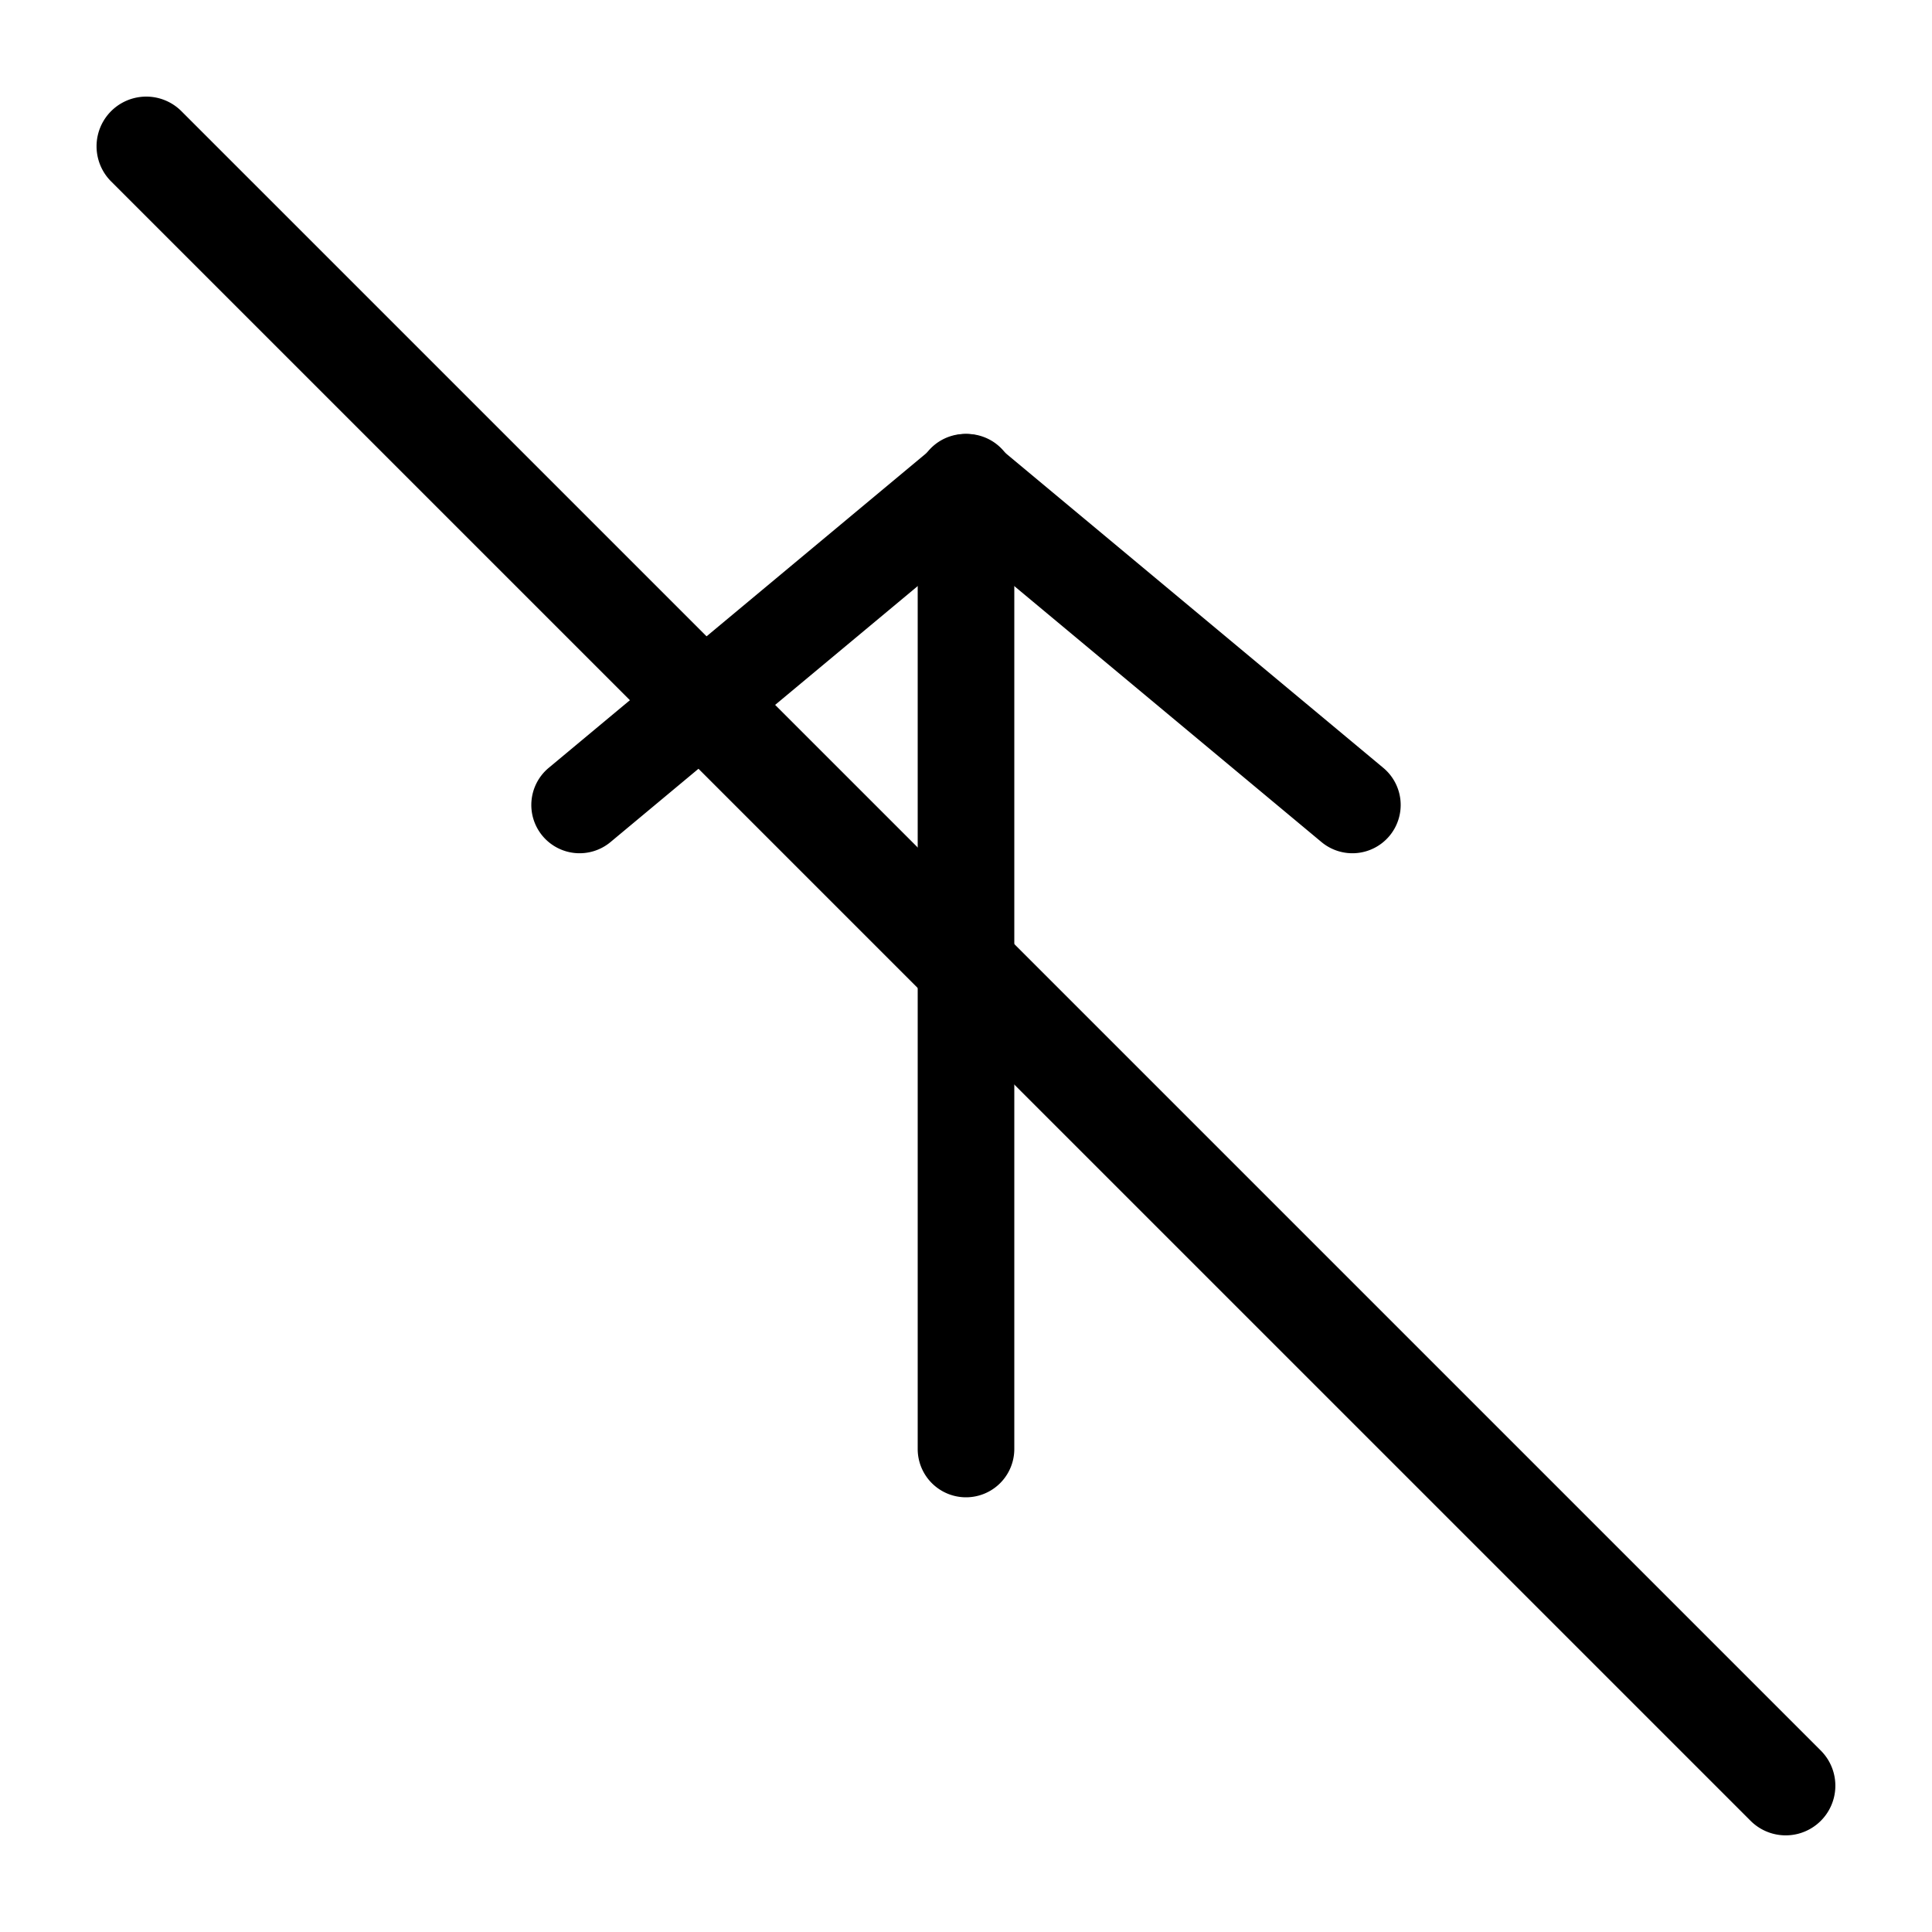<svg xmlns="http://www.w3.org/2000/svg" width="1em" height="1em" viewBox="0 0 20 20"><g fill="currentColor"><path fill-rule="evenodd" d="M5.616 8.653a.5.5 0 0 1 .064-.704l4-3.333a.5.5 0 1 1 .64.768l-4 3.333a.5.5 0 0 1-.704-.064" clip-rule="evenodd"/><path fill-rule="evenodd" d="M14.384 8.653a.5.5 0 0 1-.704.064l-4-3.333a.5.5 0 1 1 .64-.768l4 3.333a.5.5 0 0 1 .064.704" clip-rule="evenodd"/><path fill-rule="evenodd" d="M10 5a.5.5 0 0 1 .5.5V15a.5.5 0 0 1-1 0V5.5A.5.5 0 0 1 10 5" clip-rule="evenodd"/><path d="M1.15 1.878a.514.514 0 0 1 .728-.727l16.971 16.971a.514.514 0 0 1-.727.727z"/></g></svg>